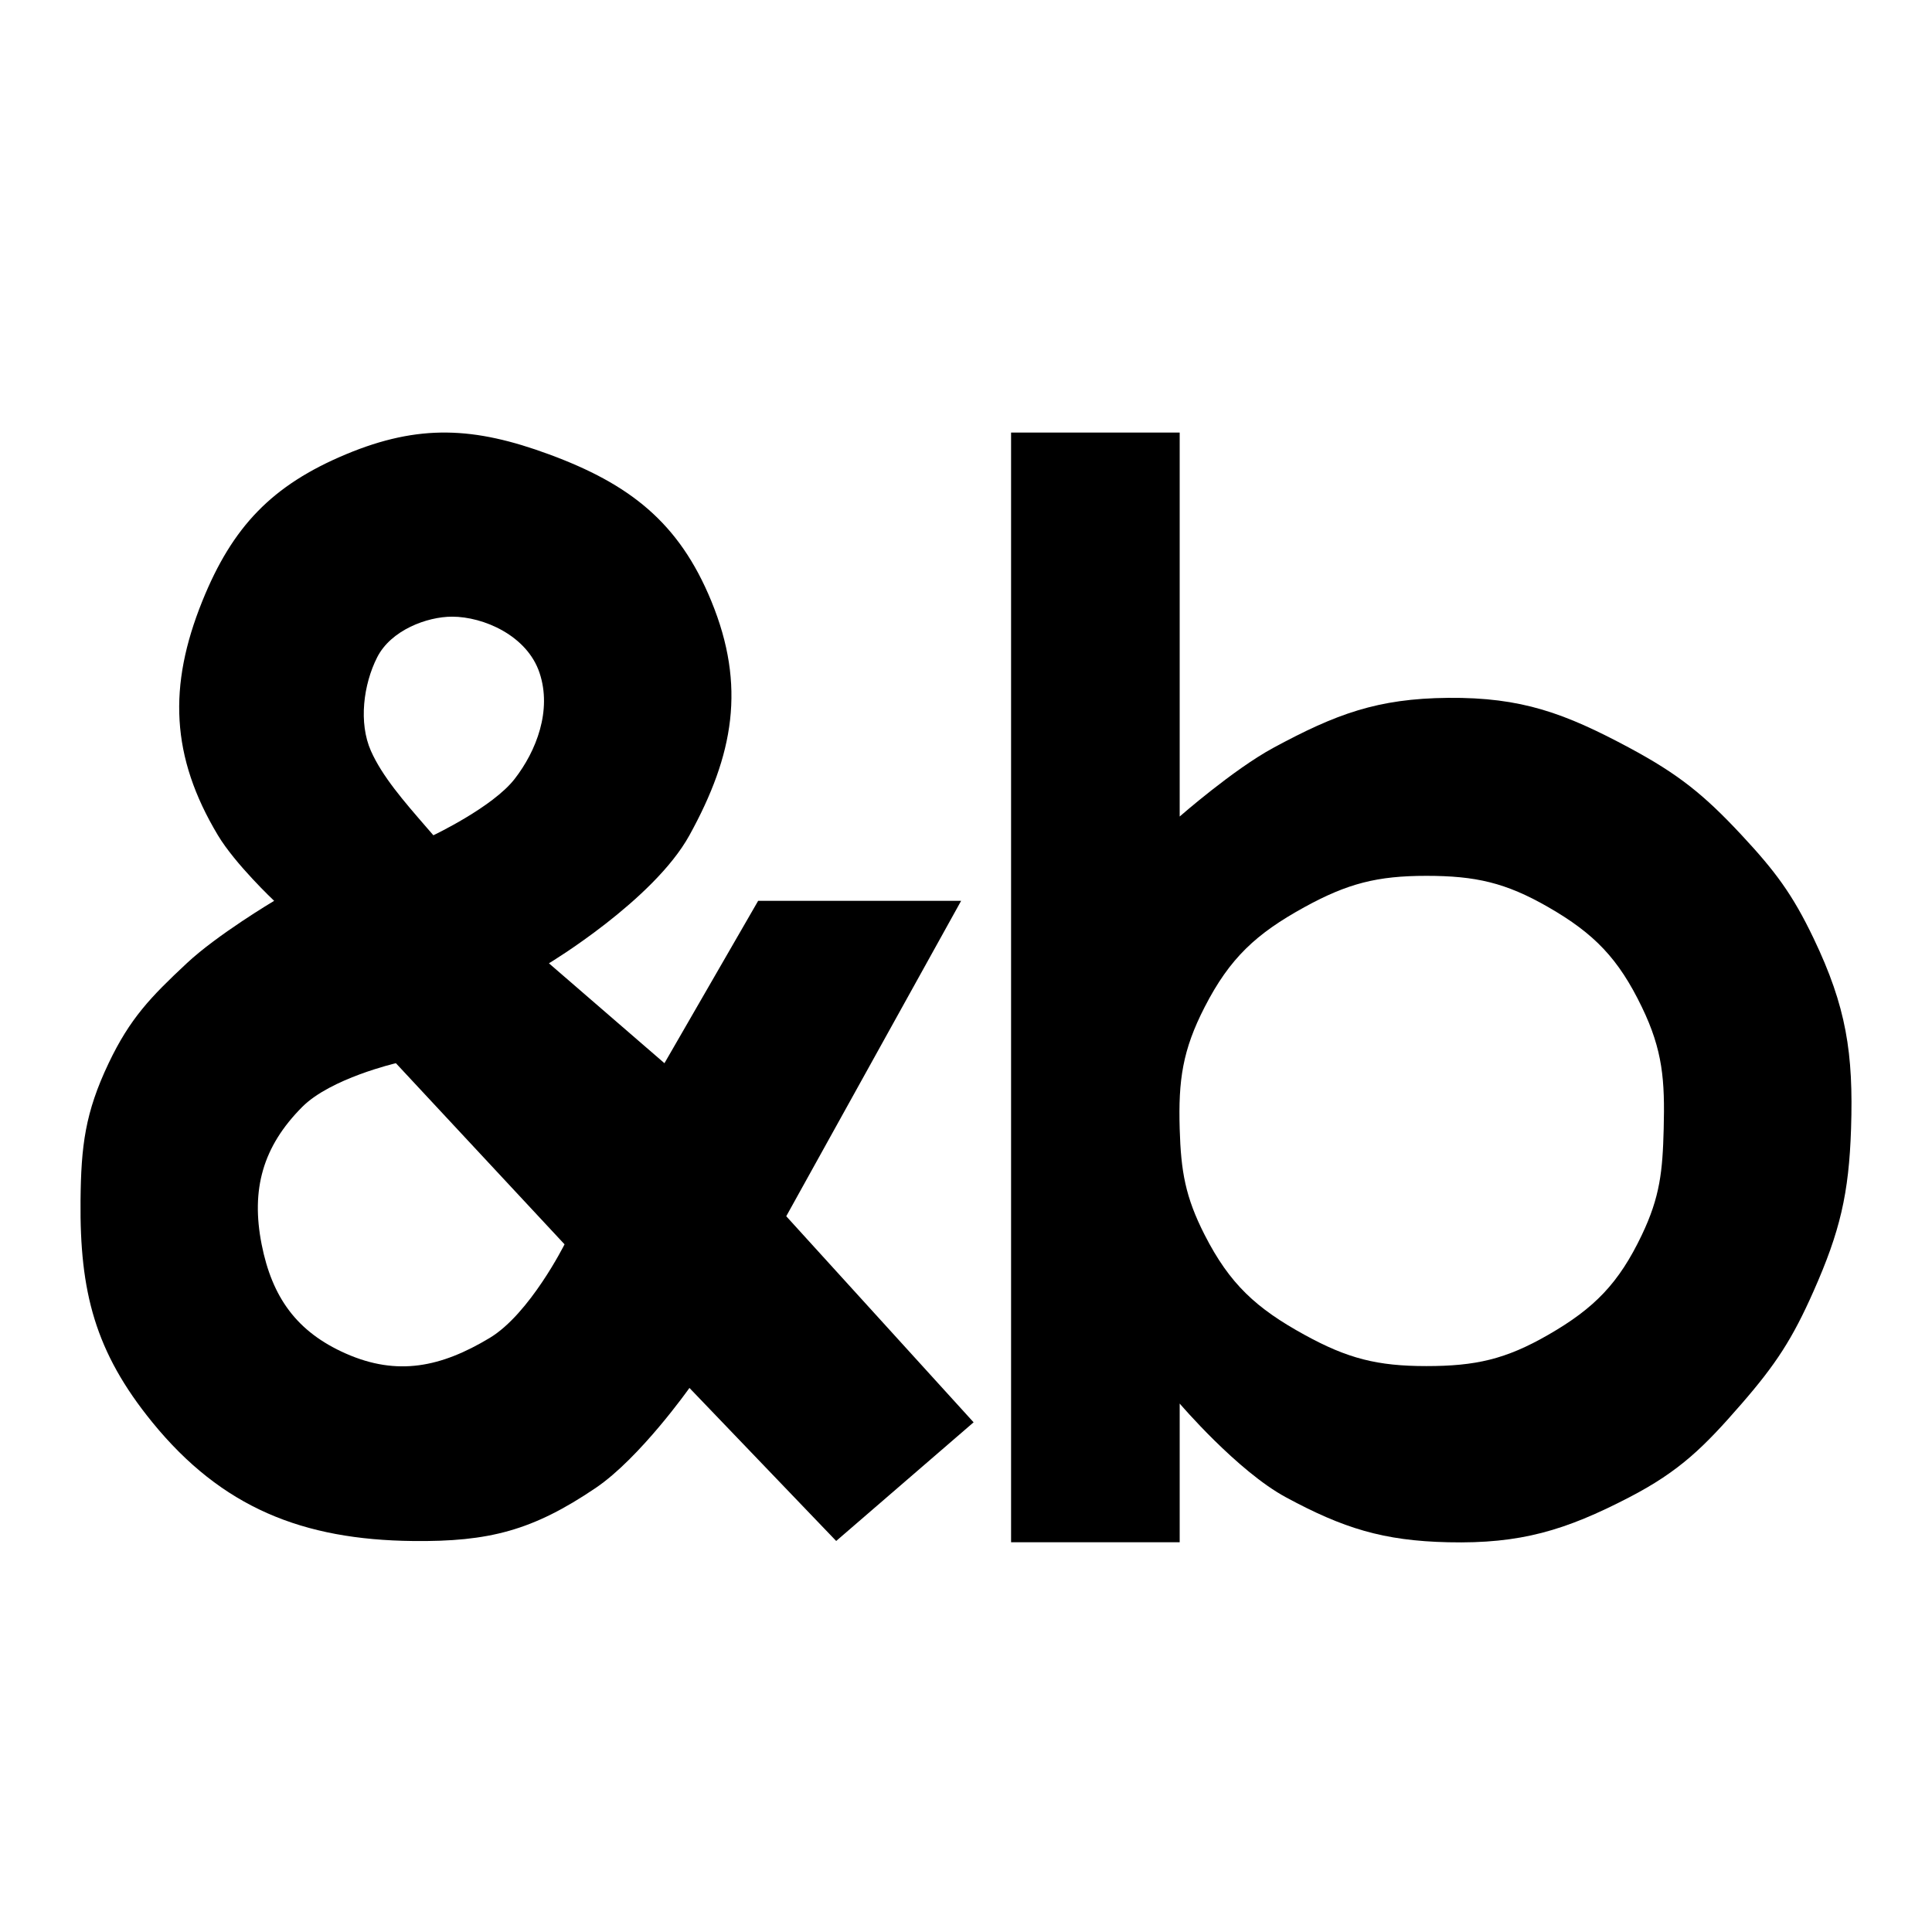 <svg viewBox="0 0 48 48" fill="none" xmlns="http://www.w3.org/2000/svg">
<path fill-rule="evenodd" clip-rule="evenodd" d="M19.534 30.217L24.189 35.337L20.775 38.285L17.129 34.483C17.129 34.483 15.902 36.221 14.802 36.966C13.237 38.025 12.151 38.307 10.262 38.286C7.524 38.256 5.514 37.46 3.785 35.337C2.357 33.584 1.979 32.09 2.001 29.829C2.014 28.468 2.114 27.644 2.699 26.415C3.228 25.304 3.74 24.773 4.639 23.933C5.4 23.22 6.811 22.381 6.811 22.381C6.811 22.381 5.845 21.471 5.414 20.752C4.243 18.799 4.174 17.045 5.027 14.933C5.773 13.086 6.757 12.055 8.595 11.287C10.412 10.528 11.79 10.606 13.638 11.287C15.631 12.021 16.866 12.969 17.672 14.933C18.539 17.044 18.23 18.753 17.129 20.752C16.239 22.367 13.638 23.933 13.638 23.933L16.508 26.415L18.836 22.381H23.879L19.534 30.217ZM9.216 18.657C9.497 19.289 10.03 19.902 10.59 20.548C10.649 20.615 10.708 20.683 10.767 20.752C10.767 20.752 12.242 20.053 12.784 19.355C13.328 18.657 13.716 17.648 13.405 16.718C13.095 15.787 12.009 15.321 11.233 15.321C10.611 15.321 9.714 15.654 9.371 16.33C9.028 17.005 8.906 17.959 9.216 18.657ZM9.836 26.415C9.836 26.415 8.217 26.791 7.509 27.501C6.528 28.486 6.232 29.551 6.5 30.915C6.759 32.229 7.37 33.09 8.595 33.63C9.878 34.196 10.962 33.964 12.164 33.242C13.162 32.643 14.026 30.915 14.026 30.915L11.931 28.665L9.836 26.415Z" fill="currentColor"/>
<path fill-rule="evenodd" clip-rule="evenodd" d="M25.12 38.317H29.309V34.871C29.309 34.871 30.738 36.546 31.947 37.199C33.369 37.968 34.365 38.281 35.981 38.317C37.775 38.358 38.888 38.025 40.481 37.199C41.741 36.545 42.343 35.943 43.274 34.871C44.122 33.894 44.534 33.262 45.058 32.078C45.713 30.6 45.936 29.66 45.989 28.044C46.05 26.162 45.871 25.011 45.058 23.312C44.532 22.213 44.104 21.644 43.274 20.752C42.332 19.74 41.698 19.233 40.481 18.579C38.874 17.718 37.804 17.322 35.981 17.338C34.217 17.354 33.189 17.741 31.637 18.579C30.645 19.115 29.309 20.286 29.309 20.286V10.747H25.12V38.317ZM29.309 28.044C29.274 26.838 29.379 26.091 29.93 25.019C30.556 23.799 31.211 23.196 32.412 22.536C33.482 21.949 34.218 21.76 35.438 21.76C36.658 21.76 37.406 21.928 38.464 22.536C39.616 23.198 40.213 23.822 40.791 25.019C41.314 26.099 41.365 26.844 41.334 28.044C41.307 29.096 41.244 29.733 40.791 30.682C40.219 31.881 39.616 32.502 38.464 33.164C37.406 33.773 36.658 33.94 35.438 33.94C34.218 33.94 33.482 33.752 32.412 33.164C31.211 32.505 30.553 31.903 29.93 30.682C29.449 29.739 29.34 29.102 29.309 28.044Z" fill="currentColor"/>
</svg>

